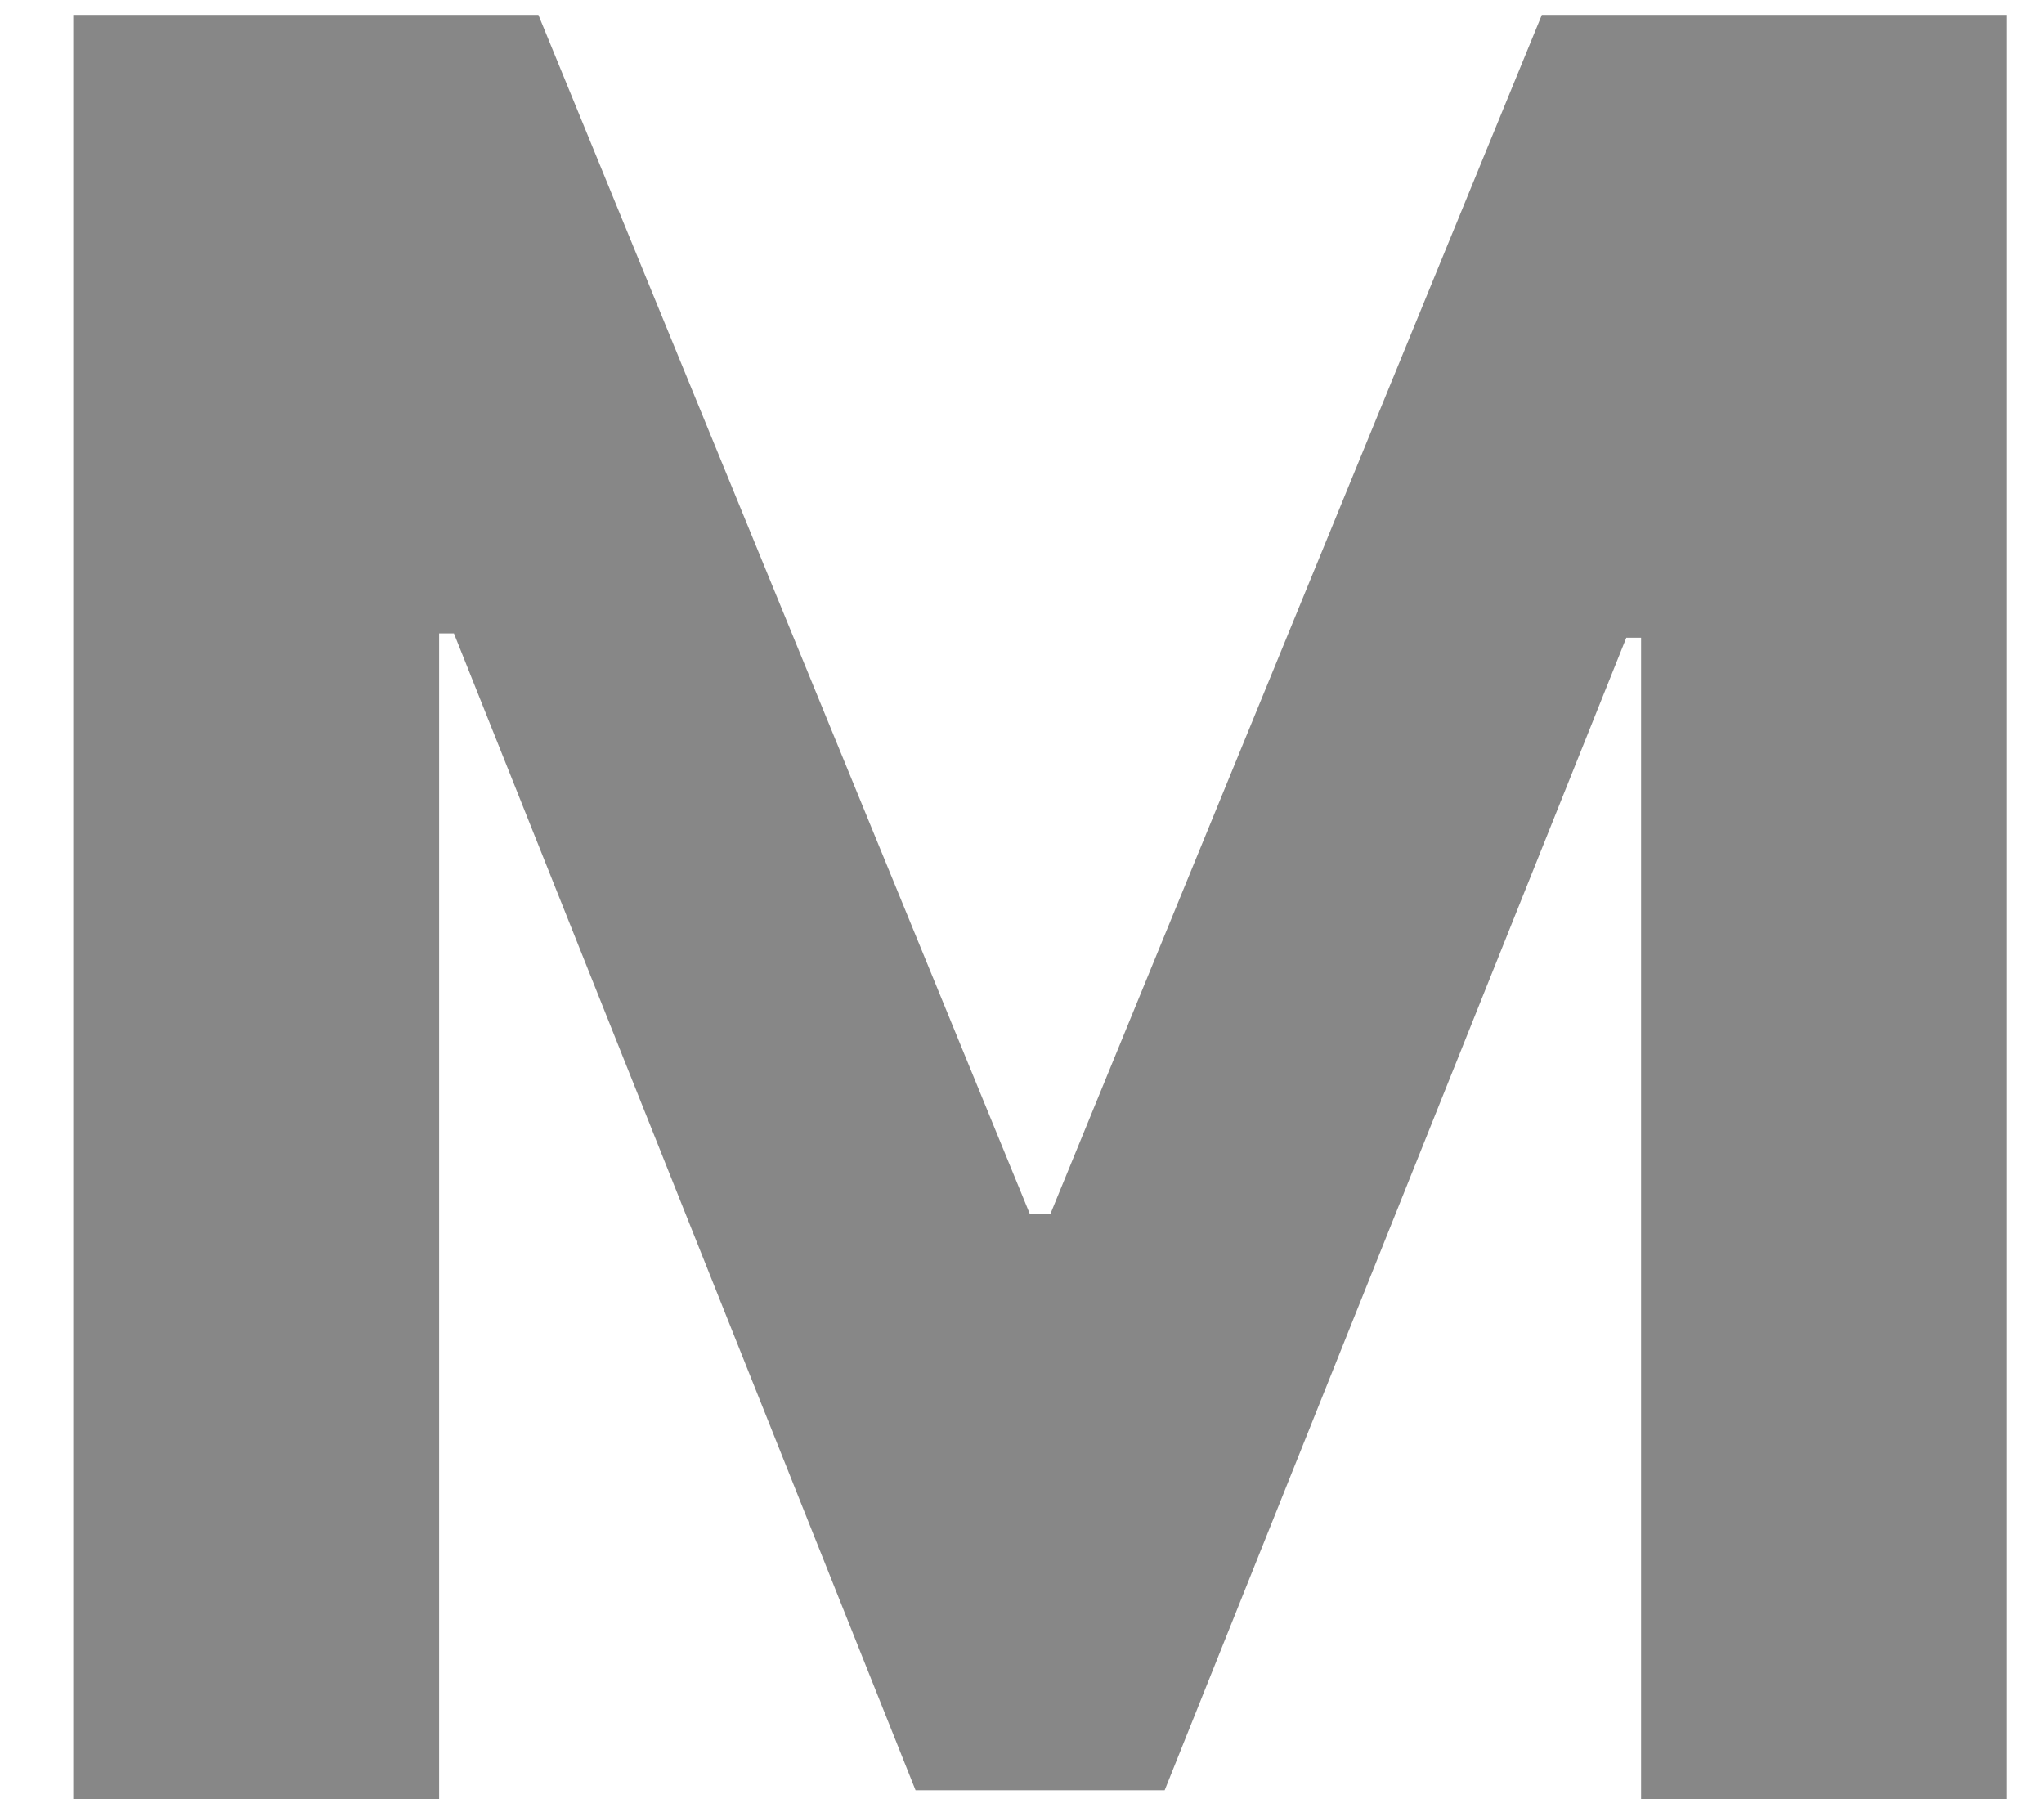 <svg width="25" height="22" viewBox="0 0 25 22" fill="none" xmlns="http://www.w3.org/2000/svg">
<path d="M0.896 0.182H6.585L12.594 14.841H12.849L18.858 0.182H24.547V22H20.072V7.799H19.891L14.245 21.893H11.198L5.552 7.746H5.371V22H0.896V0.182Z" fill="#878787"/>
</svg>
